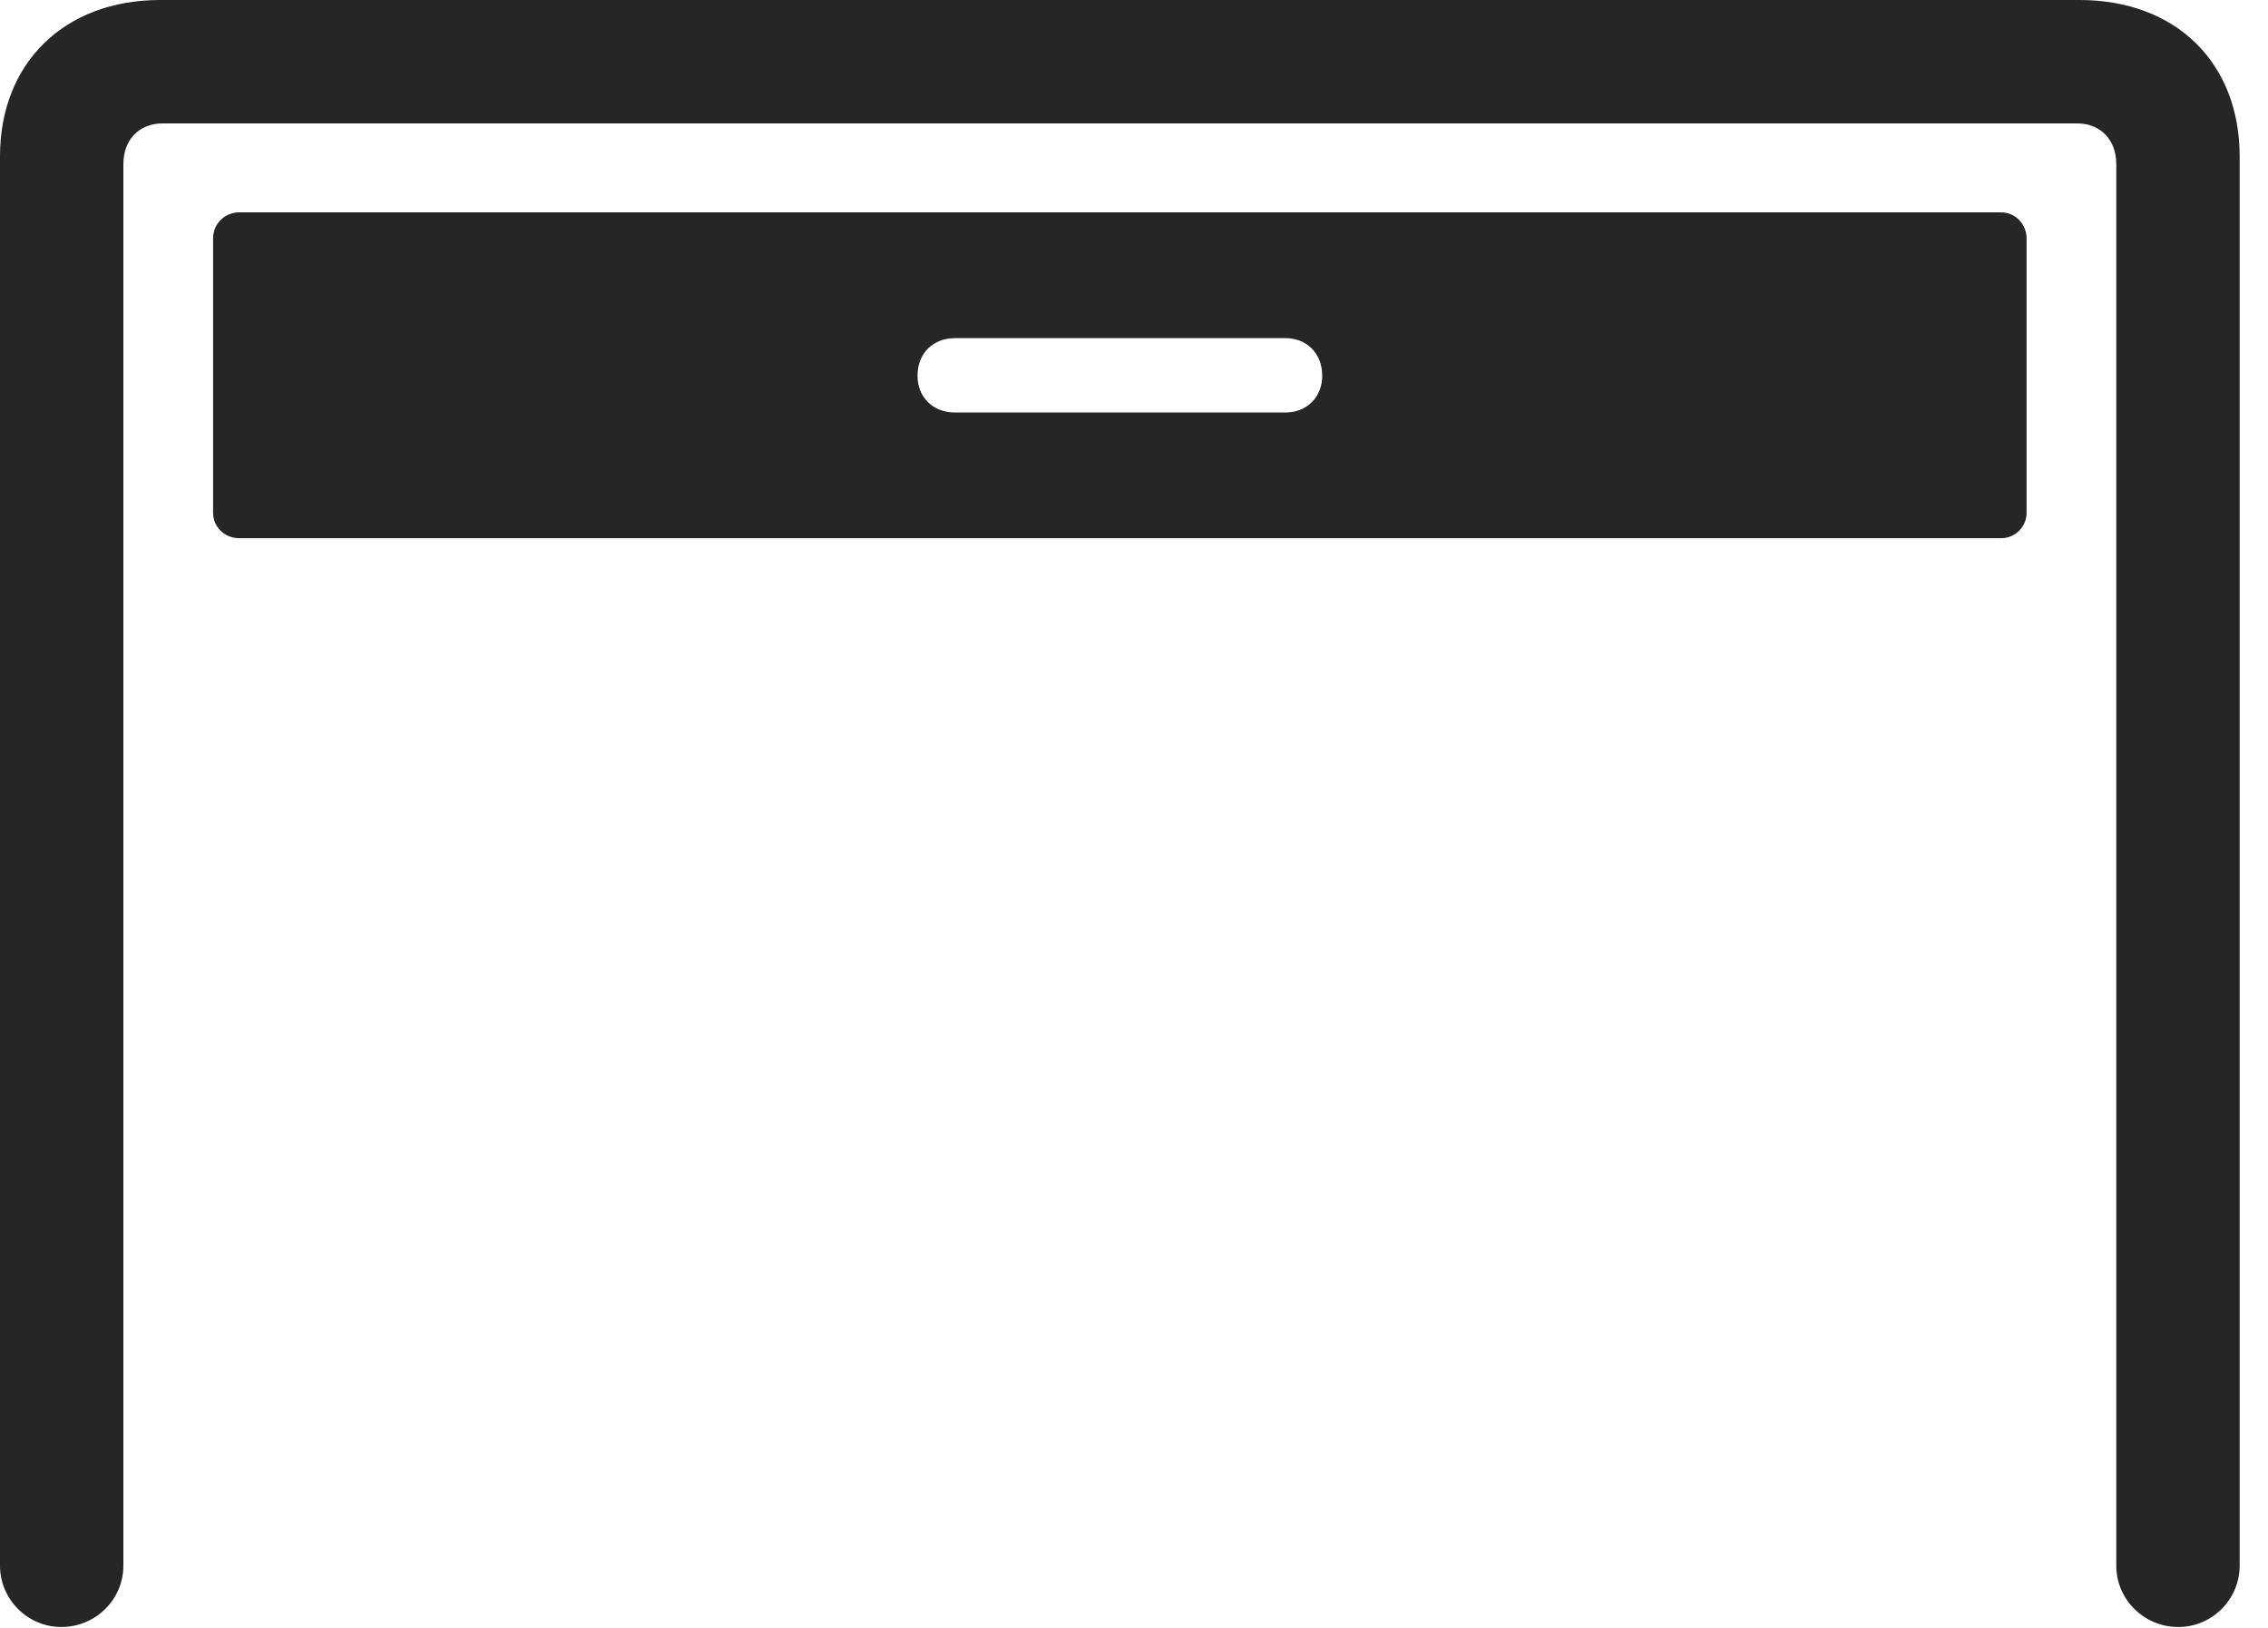 <?xml version="1.0" encoding="UTF-8"?>
<!--Generator: Apple Native CoreSVG 341-->
<!DOCTYPE svg
PUBLIC "-//W3C//DTD SVG 1.1//EN"
       "http://www.w3.org/Graphics/SVG/1.1/DTD/svg11.dtd">
<svg version="1.1" xmlns="http://www.w3.org/2000/svg" xmlns:xlink="http://www.w3.org/1999/xlink" viewBox="0 0 28.896 20.732">
 <g>
  <rect height="20.732" opacity="0" width="28.896" x="0" y="0"/>
  <path d="M0.781 20.723C1.221 20.723 1.572 20.371 1.572 19.941L1.572 2.09C1.572 1.777 1.777 1.572 2.07 1.572L26.465 1.572C26.758 1.572 26.963 1.777 26.963 2.09L26.963 19.941C26.963 20.371 27.314 20.723 27.754 20.723C28.184 20.723 28.535 20.371 28.535 19.941L28.535 1.992C28.535 0.801 27.725 0 26.494 0L2.041 0C0.82 0 0 0.801 0 1.992L0 19.941C0 20.371 0.352 20.723 0.781 20.723Z" fill="black" fill-opacity="0.85"/>
  <path d="M3.047 6.855L25.498 6.855C25.674 6.855 25.82 6.709 25.82 6.533L25.82 3.037C25.82 2.852 25.674 2.705 25.498 2.705L3.047 2.705C2.861 2.705 2.715 2.852 2.715 3.037L2.715 6.533C2.715 6.709 2.861 6.855 3.047 6.855ZM12.168 5.254C11.885 5.254 11.69 5.059 11.69 4.785C11.69 4.502 11.885 4.307 12.168 4.307L16.377 4.307C16.65 4.307 16.846 4.502 16.846 4.785C16.846 5.059 16.65 5.254 16.377 5.254Z" fill="black" fill-opacity="0.85"/>
 </g>
</svg>
